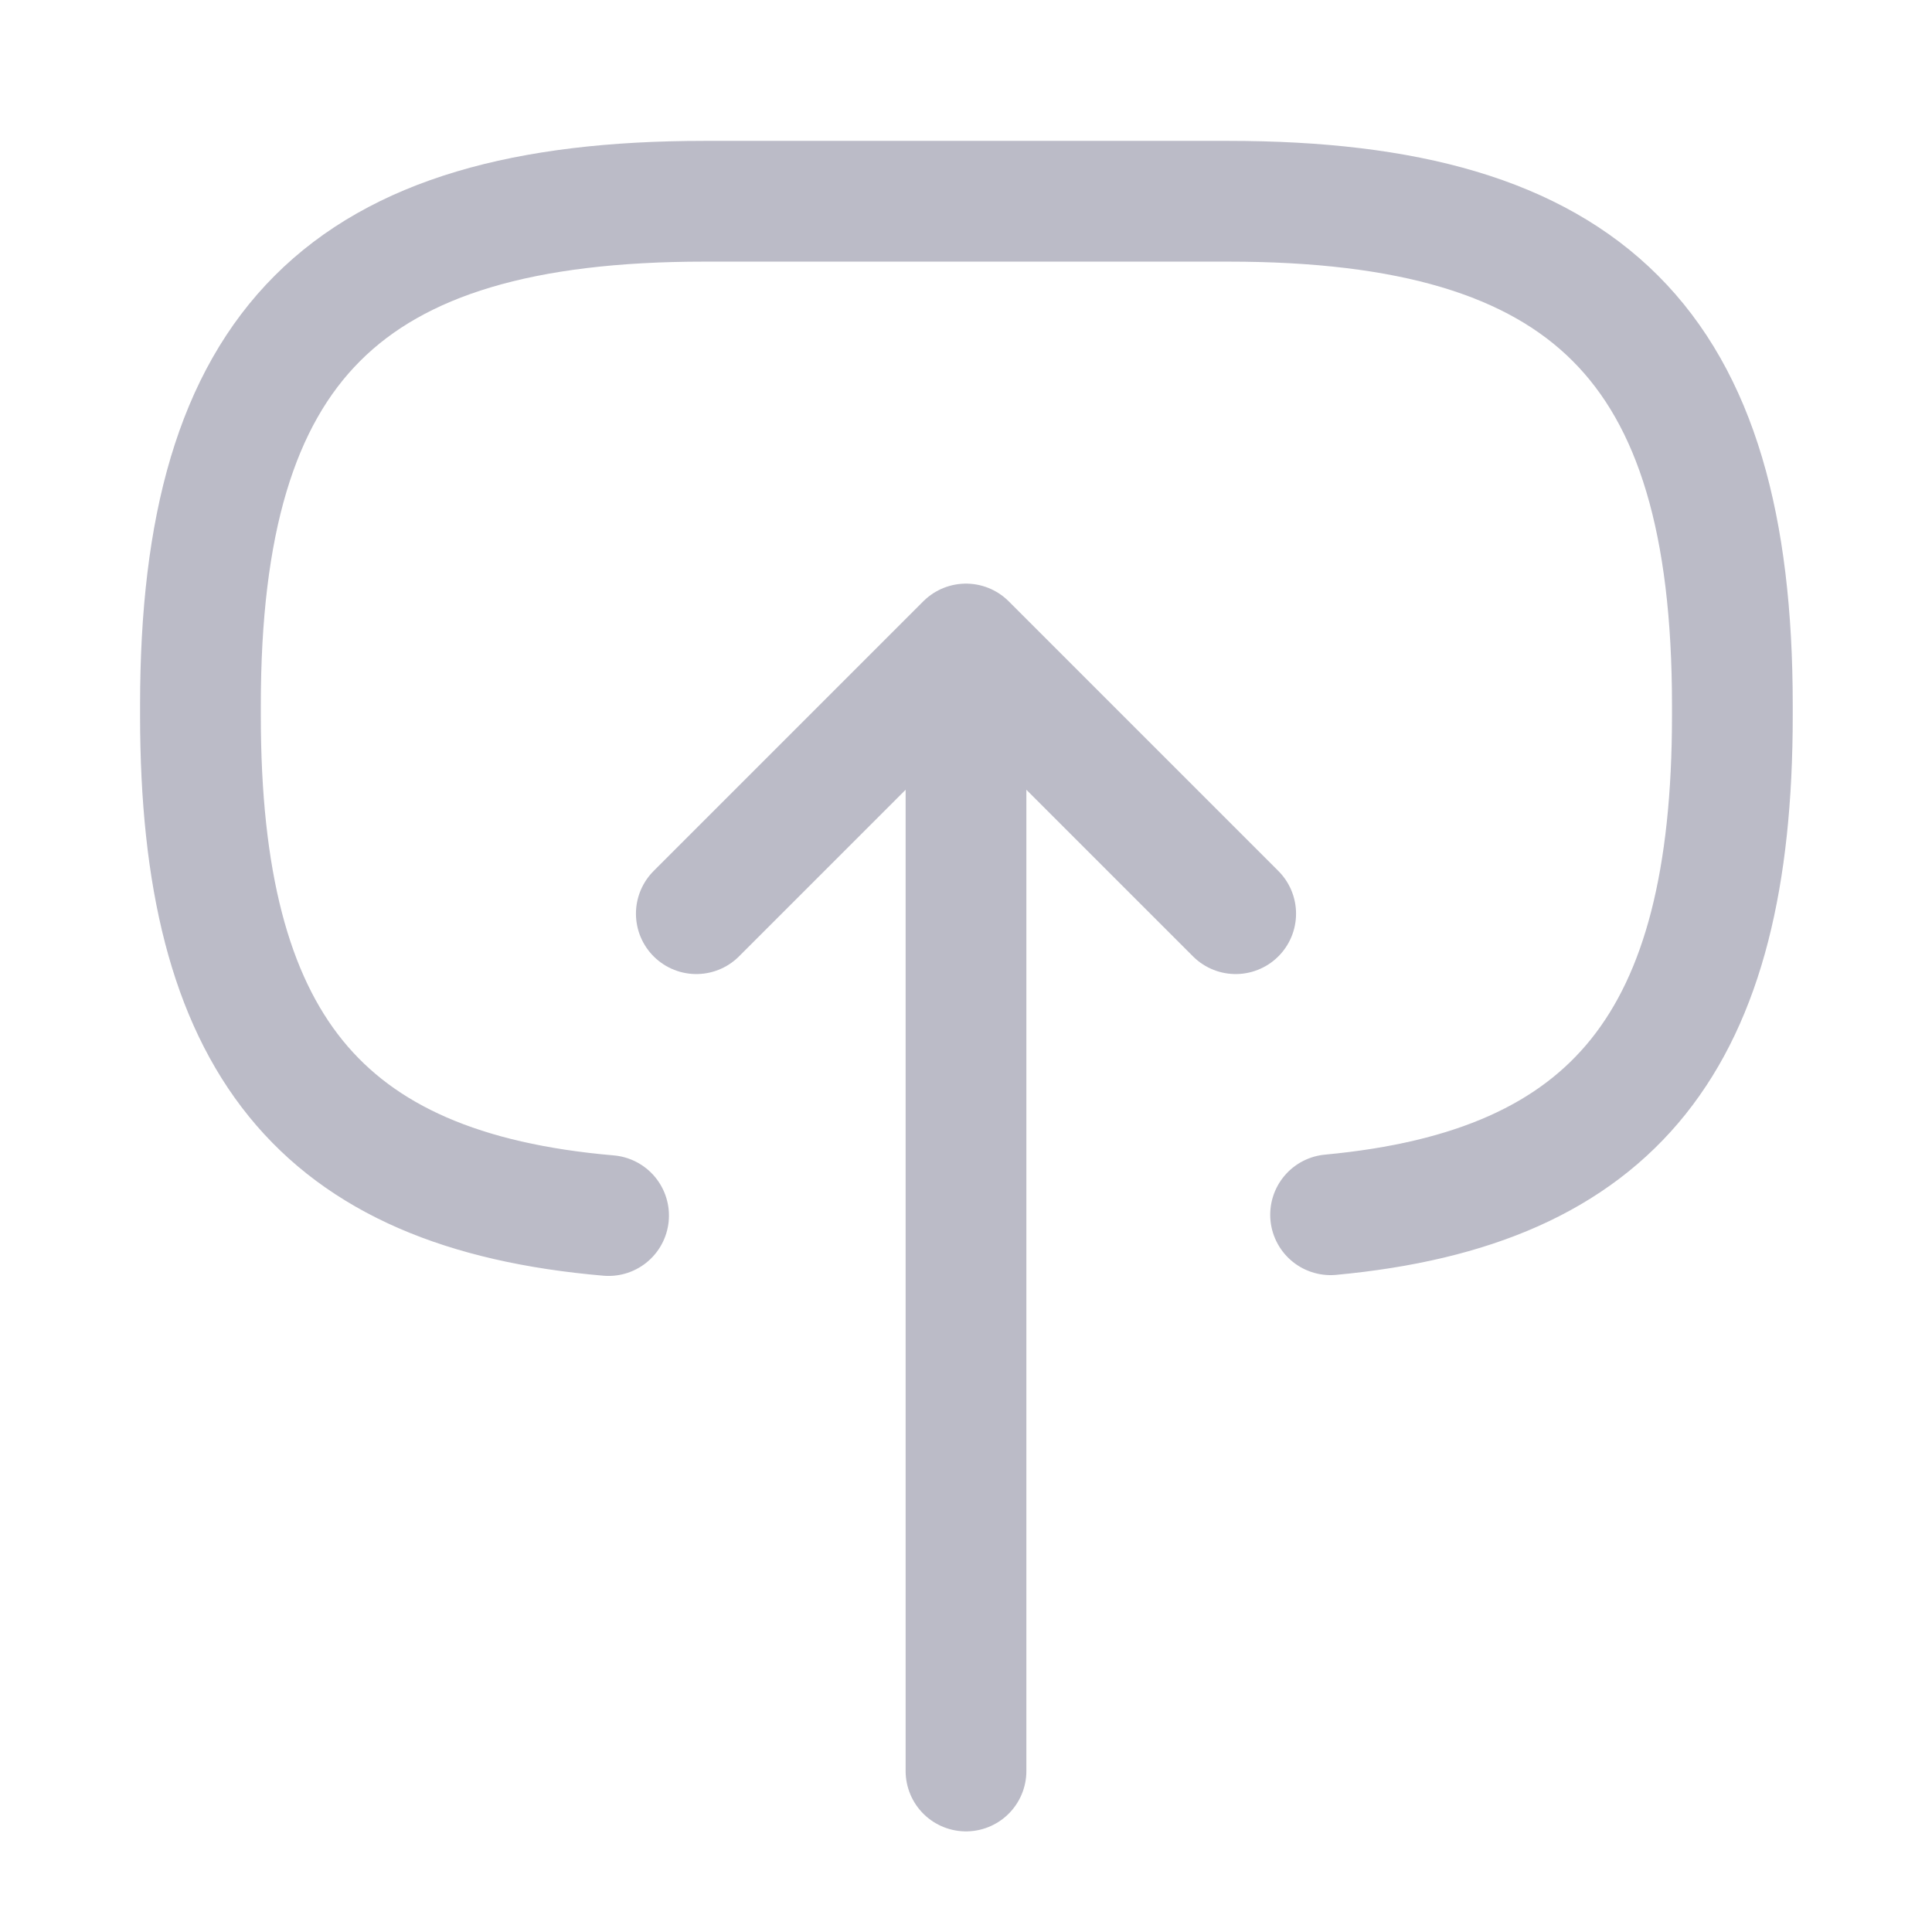 <svg width="24" height="24" viewBox="0 0 24 24" fill="none" xmlns="http://www.w3.org/2000/svg">
<g id="vuesax/linear/frame">
<g id="frame">
<path id="Vector" d="M7.56 15.1C3.96 14.79 2.49 12.94 2.49 8.89V8.76C2.49 4.29 4.28 2.5 8.75 2.5L15.259 2.5C19.73 2.5 21.52 4.29 21.52 8.76V8.89C21.52 12.91 20.07 14.76 16.529 15.09" stroke="#BBBBC7" stroke-width="1.5" stroke-linecap="round" stroke-linejoin="round"/>
<path id="Vector_2" d="M12 22L12 9.12" stroke="#BBBBC7" stroke-width="1.5" stroke-linecap="round" stroke-linejoin="round"/>
<path id="Vector_3" d="M8.65 11.35L12 8L15.35 11.35" stroke="#BBBBC7" stroke-width="1.5" stroke-linecap="round" stroke-linejoin="round"/>
</g>
</g>
</svg>
